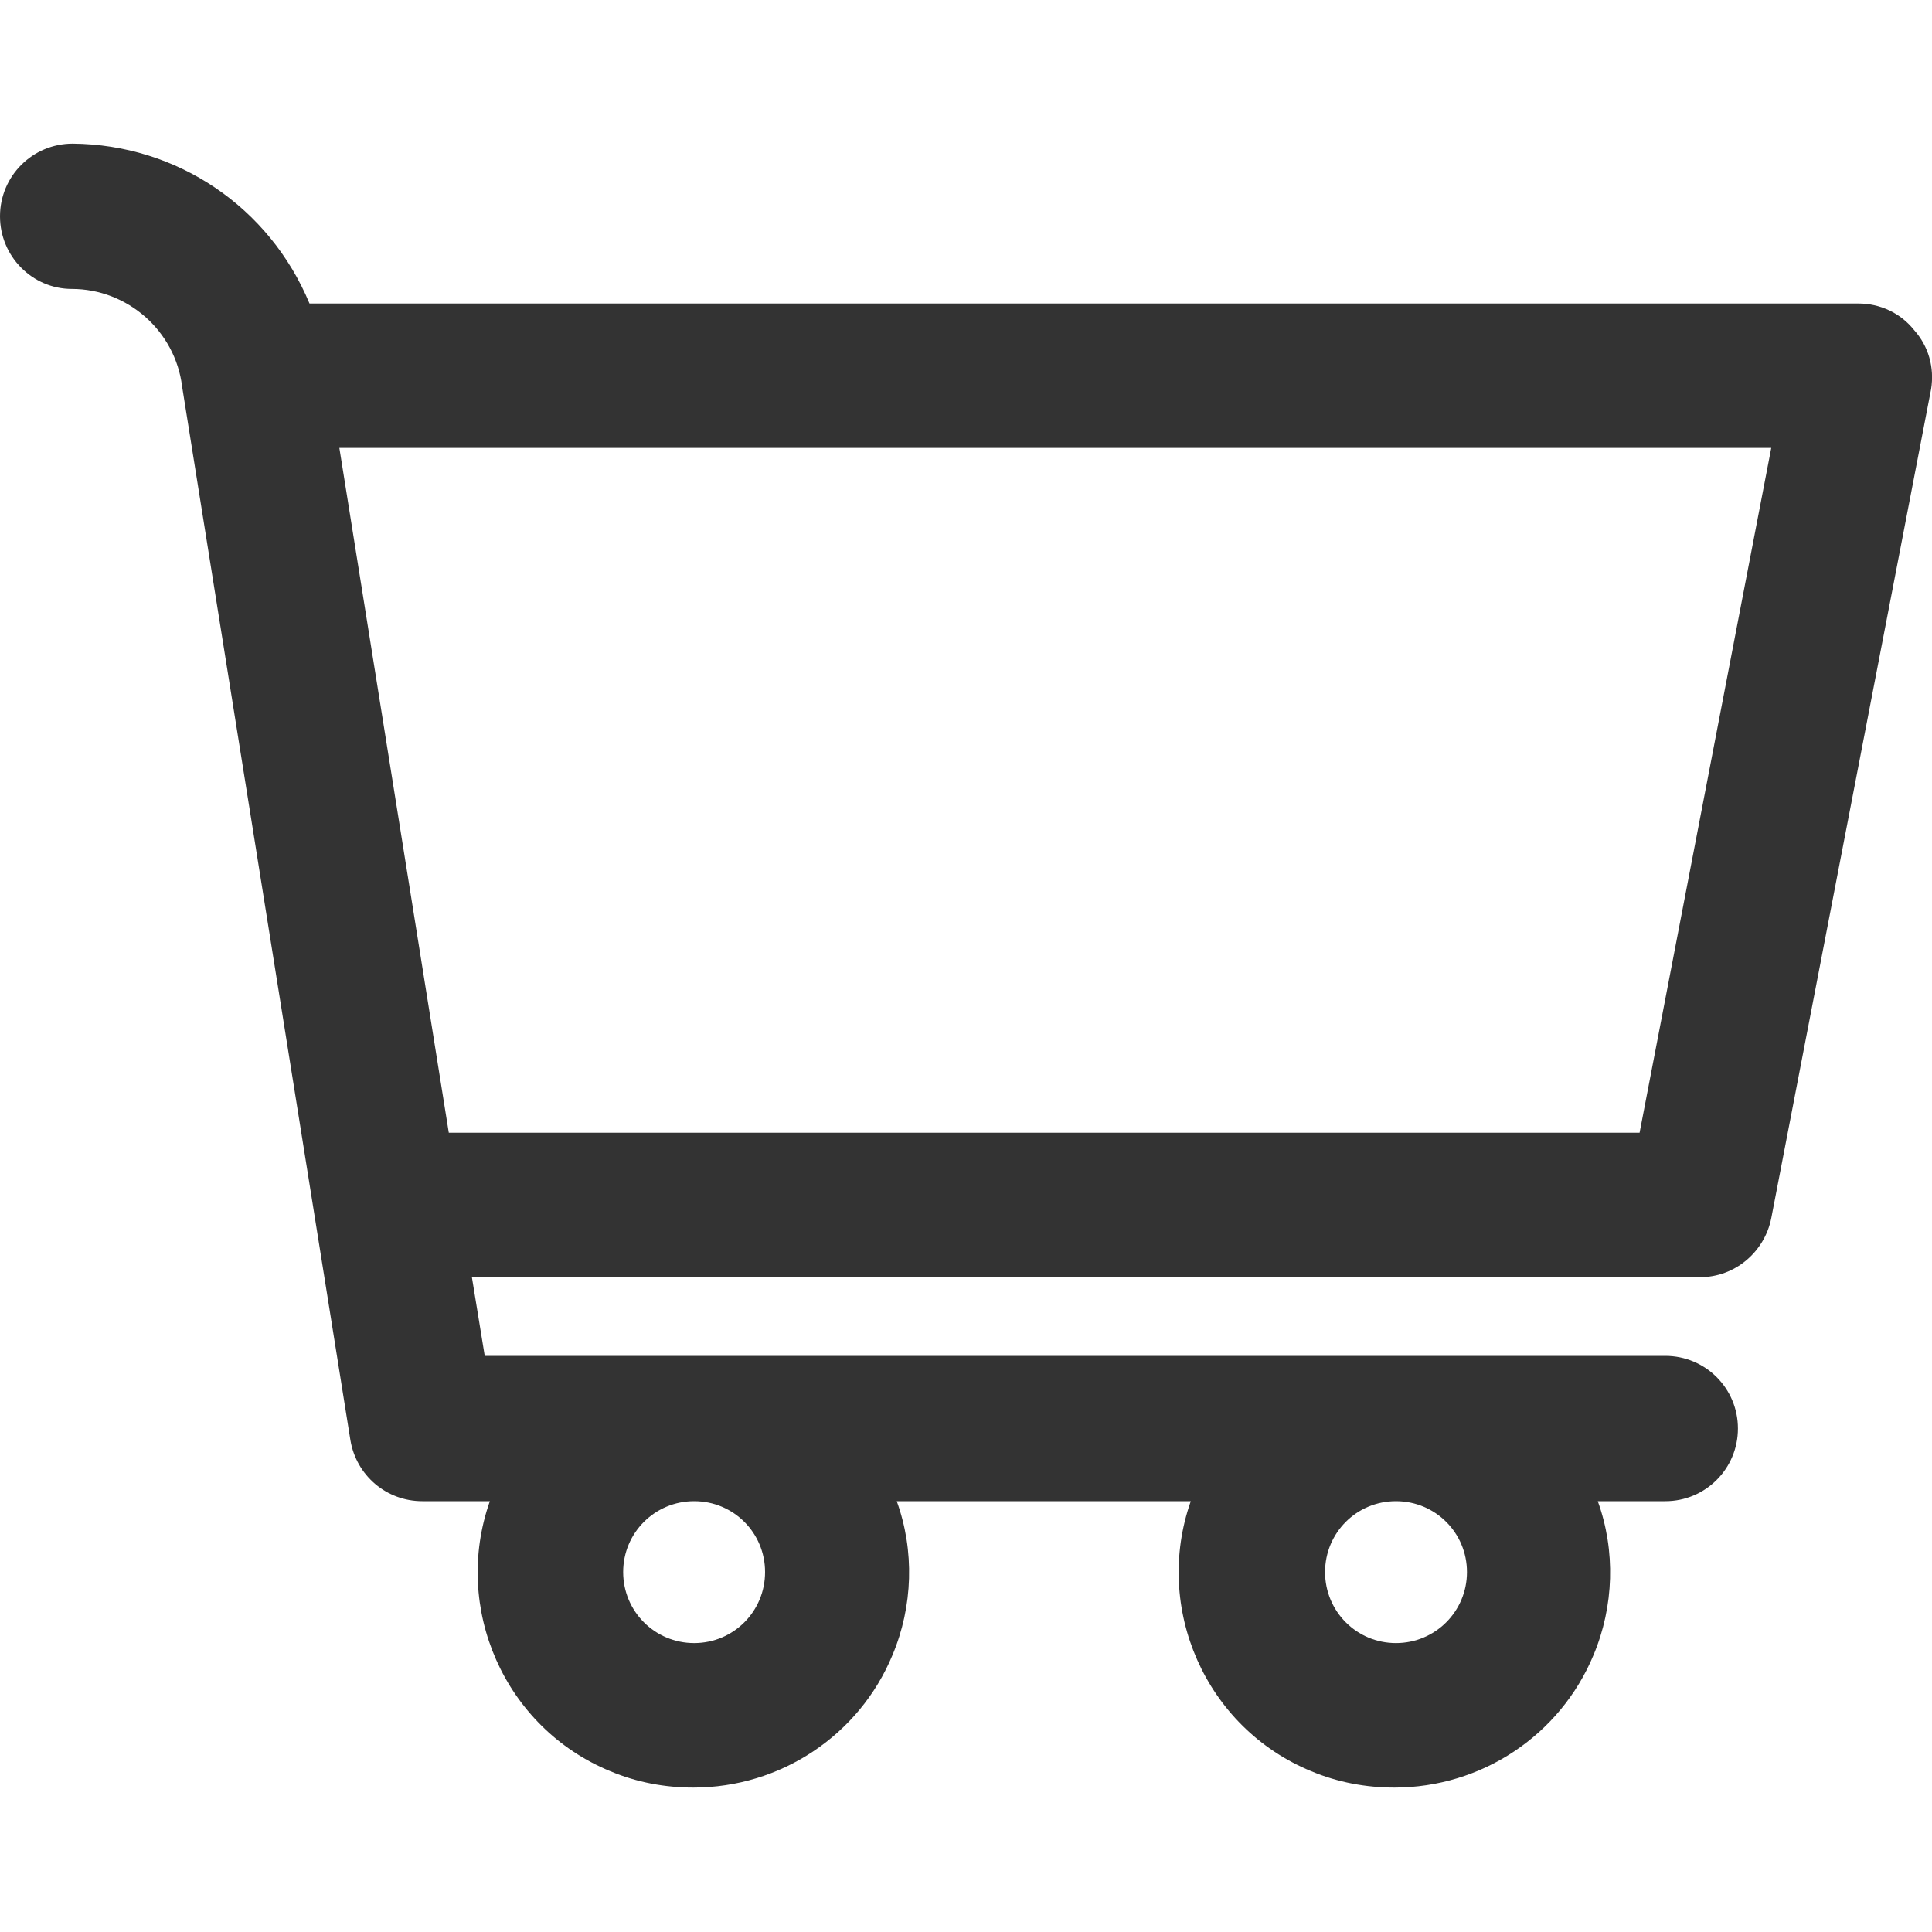 <svg width="20" height="20" viewBox="0 0 20 20" fill="none" xmlns="http://www.w3.org/2000/svg">
<g clip-path="url(#clip0)">
<path d="M19.814 3.416C19.673 3.239 19.46 3.142 19.239 3.142H3.204C2.788 2.142 1.832 1.496 0.752 1.487C0.336 1.487 0 1.823 0 2.239C0 2.655 0.336 2.991 0.743 2.991C1.319 2.991 1.814 3.425 1.885 4L3.628 14.912C3.69 15.274 4 15.54 4.372 15.54H5.071C4.681 16.646 5.221 17.885 6.319 18.336C6.593 18.451 6.885 18.505 7.177 18.505C8.08 18.505 8.894 17.965 9.239 17.133C9.451 16.628 9.469 16.053 9.283 15.54H12.327C11.938 16.646 12.478 17.885 13.575 18.336C13.85 18.451 14.142 18.505 14.434 18.505C15.336 18.505 16.15 17.965 16.496 17.133C16.708 16.628 16.726 16.053 16.54 15.54H17.239C17.655 15.54 17.991 15.204 17.991 14.788C17.991 14.372 17.655 14.036 17.239 14.036H5.018L4.885 13.221H17.602C17.956 13.221 18.265 12.965 18.336 12.611L19.991 4.027C20.026 3.805 19.965 3.584 19.814 3.416ZM13.717 16.274C13.717 15.867 14.044 15.54 14.451 15.54C14.858 15.54 15.186 15.867 15.186 16.274C15.186 16.681 14.858 17.009 14.451 17.009C14.044 17.009 13.717 16.681 13.717 16.274ZM6.451 16.274C6.451 15.867 6.779 15.54 7.186 15.54C7.593 15.54 7.92 15.867 7.92 16.274C7.92 16.681 7.593 17.009 7.186 17.009C6.779 17.009 6.451 16.681 6.451 16.274ZM4.646 11.726L3.513 4.637H18.336L16.973 11.726H4.646Z" fill="#333333"/>
</g>
<defs>
<clipPath id="clip0">
<rect width="20" height="20" fill="white"/>
</clipPath>
</defs>
</svg>
